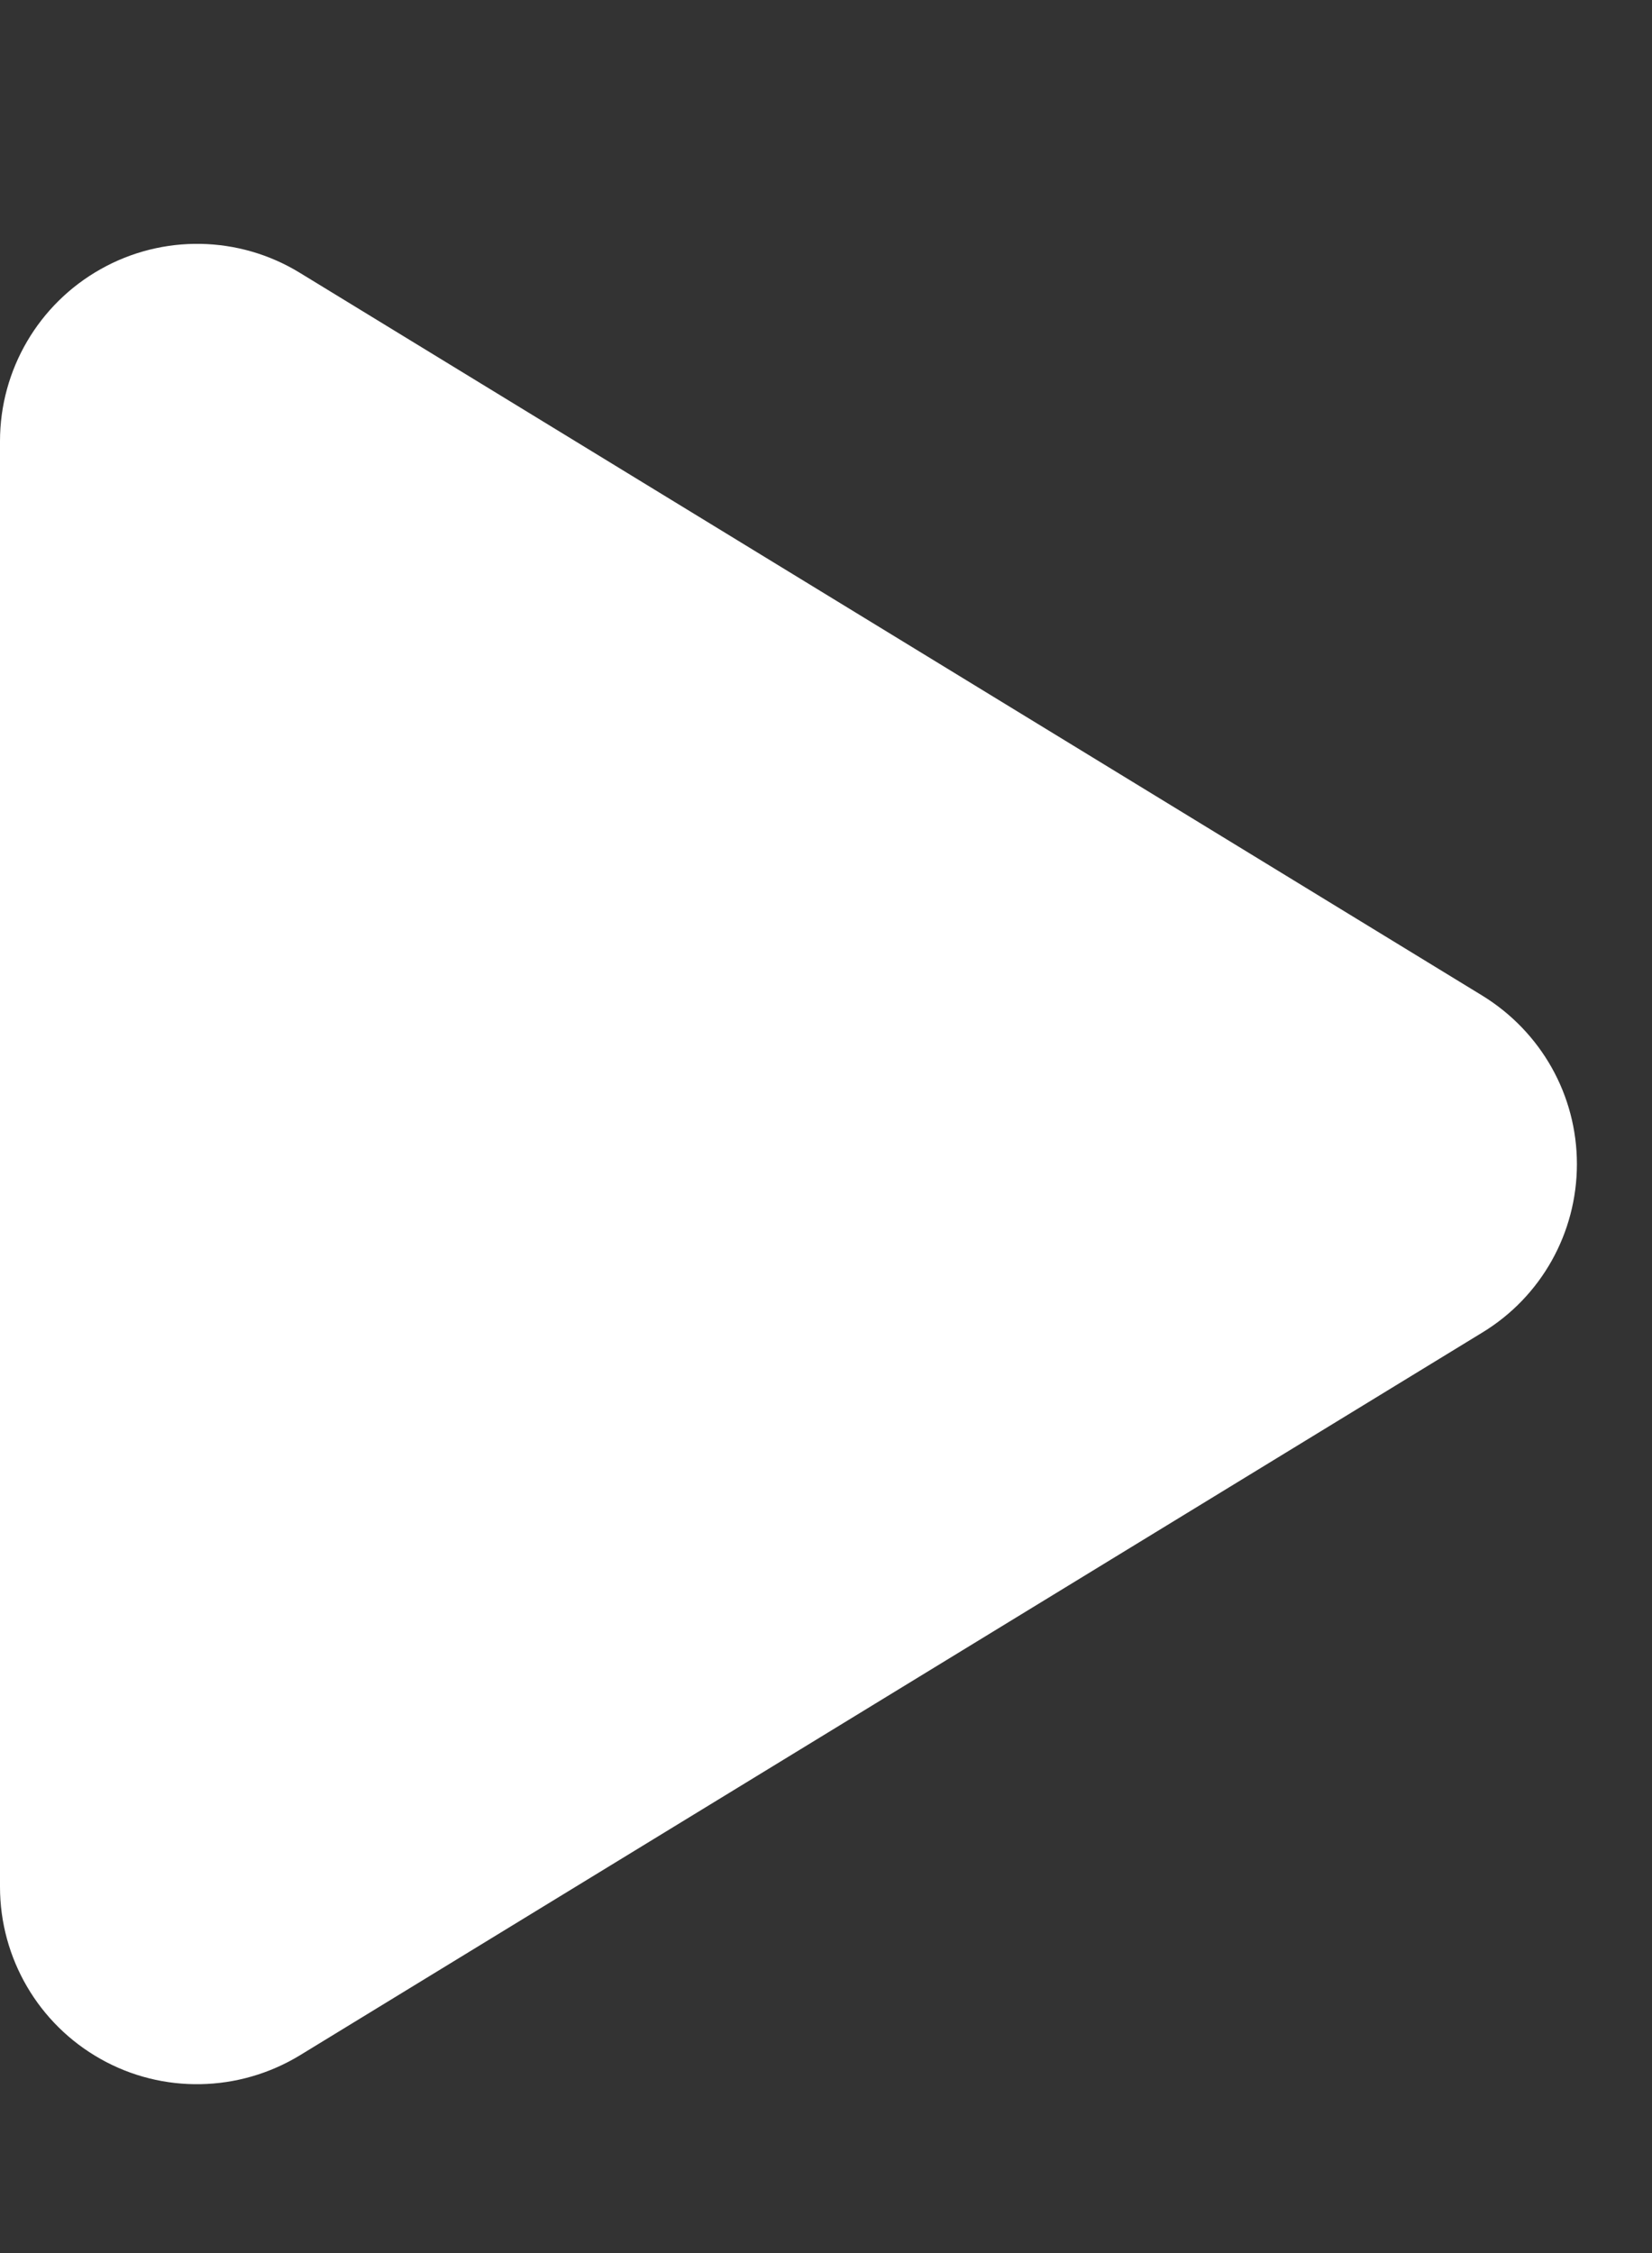 <svg width="11" height="15" viewBox="0 0 11 15" fill="none" xmlns="http://www.w3.org/2000/svg">
<rect x="0" y="0" width="11" height="15" fill="#333333" stroke="none"/>
<g clip-path="url(#clip0_94_6789)">
<path d="M1.996 1.816C1.591 1.568 1.083 1.559 0.67 1.792C0.257 2.024 0 2.462 0 2.937V12.562C0 13.038 0.257 13.476 0.67 13.708C1.083 13.941 1.591 13.93 1.996 13.684L9.871 8.871C10.262 8.633 10.5 8.209 10.5 7.75C10.5 7.291 10.262 6.87 9.871 6.629L1.996 1.816Z" fill="white"/>
</g>
<defs>
<clipPath id="clip0_94_6789">
<path d="M0 0.75H10.5V14.75H0V0.75Z" fill="white"/>
</clipPath>
</defs>
</svg>

